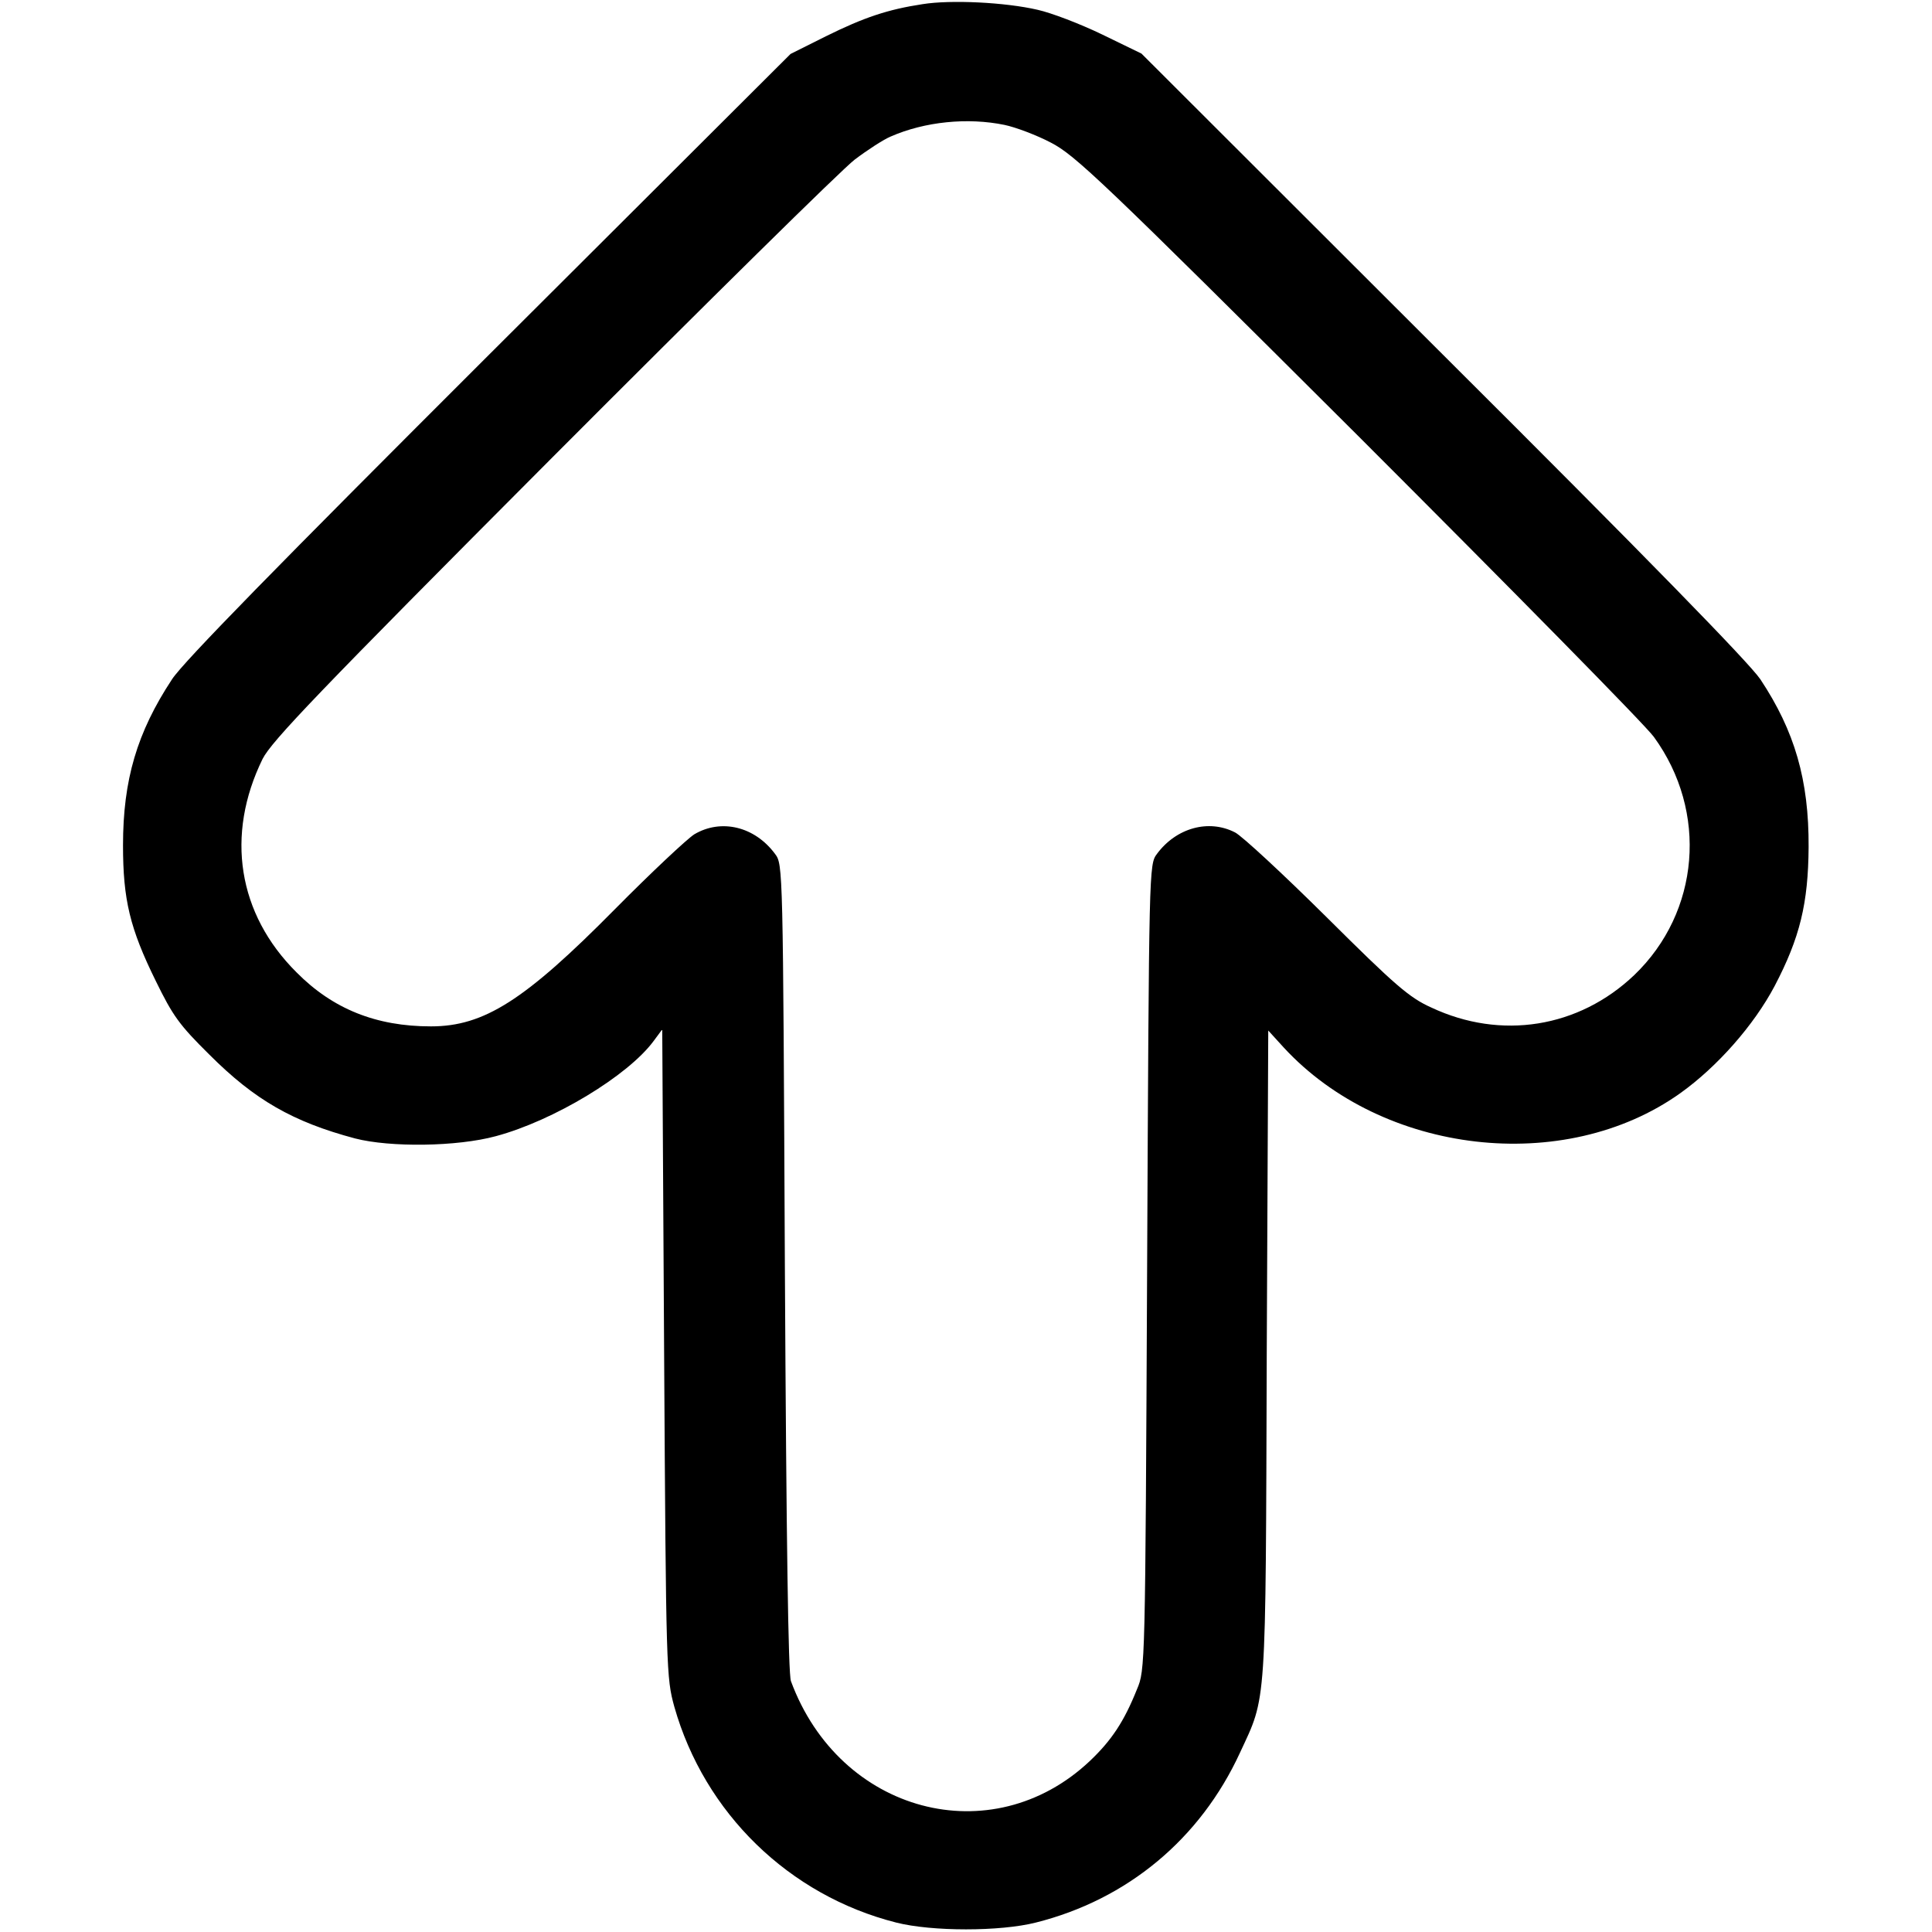 <?xml version="1.0" standalone="no"?>
<!DOCTYPE svg PUBLIC "-//W3C//DTD SVG 20010904//EN"
 "http://www.w3.org/TR/2001/REC-SVG-20010904/DTD/svg10.dtd">
<svg version="1.0" xmlns="http://www.w3.org/2000/svg"
 width="512pt" height="512pt" viewBox="0 0 512 512"
 preserveAspectRatio="xMidYMid meet">

<g transform="translate(0,512) scale(0.1,-0.1)"
fill="#000000" stroke="none">
<path d="M2445 5109 c-92 -14 -155 -35 -256 -85 l-94 -47 -798 -796 c-559
-558 -811 -815 -841 -861 -93 -141 -130 -267 -130 -440 0 -144 18 -220 87
-360 45 -92 62 -116 142 -195 120 -120 221 -178 386 -222 93 -24 270 -22 373
6 153 41 350 160 418 252 l23 31 5 -859 c5 -845 6 -859 27 -936 80 -282 304
-500 588 -572 95 -24 275 -24 370 0 243 61 436 222 541 450 71 153 68 107 71
1057 l4 857 41 -45 c262 -284 744 -340 1051 -121 98 70 195 180 250 284 67
128 89 219 90 368 1 178 -37 308 -128 445 -30 44 -300 321 -842 861 l-798 797
-105 51 c-58 28 -134 57 -170 65 -86 20 -230 27 -305 15z m217 -320 c29 -6 85
-27 123 -47 64 -33 133 -98 813 -776 408 -408 762 -767 785 -799 144 -198 122
-464 -52 -631 -147 -140 -353 -173 -538 -86 -58 26 -96 59 -277 239 -116 115
-225 216 -243 225 -70 36 -156 12 -207 -57 -21 -28 -21 -32 -26 -1095 -5
-1064 -5 -1067 -27 -1119 -34 -85 -67 -135 -125 -190 -260 -245 -663 -138
-792 212 -7 21 -12 358 -16 1097 -5 1063 -5 1067 -26 1095 -54 73 -143 94
-214 52 -19 -12 -114 -101 -210 -198 -239 -242 -347 -311 -488 -311 -145 0
-260 46 -356 143 -156 155 -189 364 -90 566 24 47 146 175 768 799 408 409
768 764 801 789 33 25 76 53 95 61 91 40 205 51 302 31z"/>
</g>
</svg>
